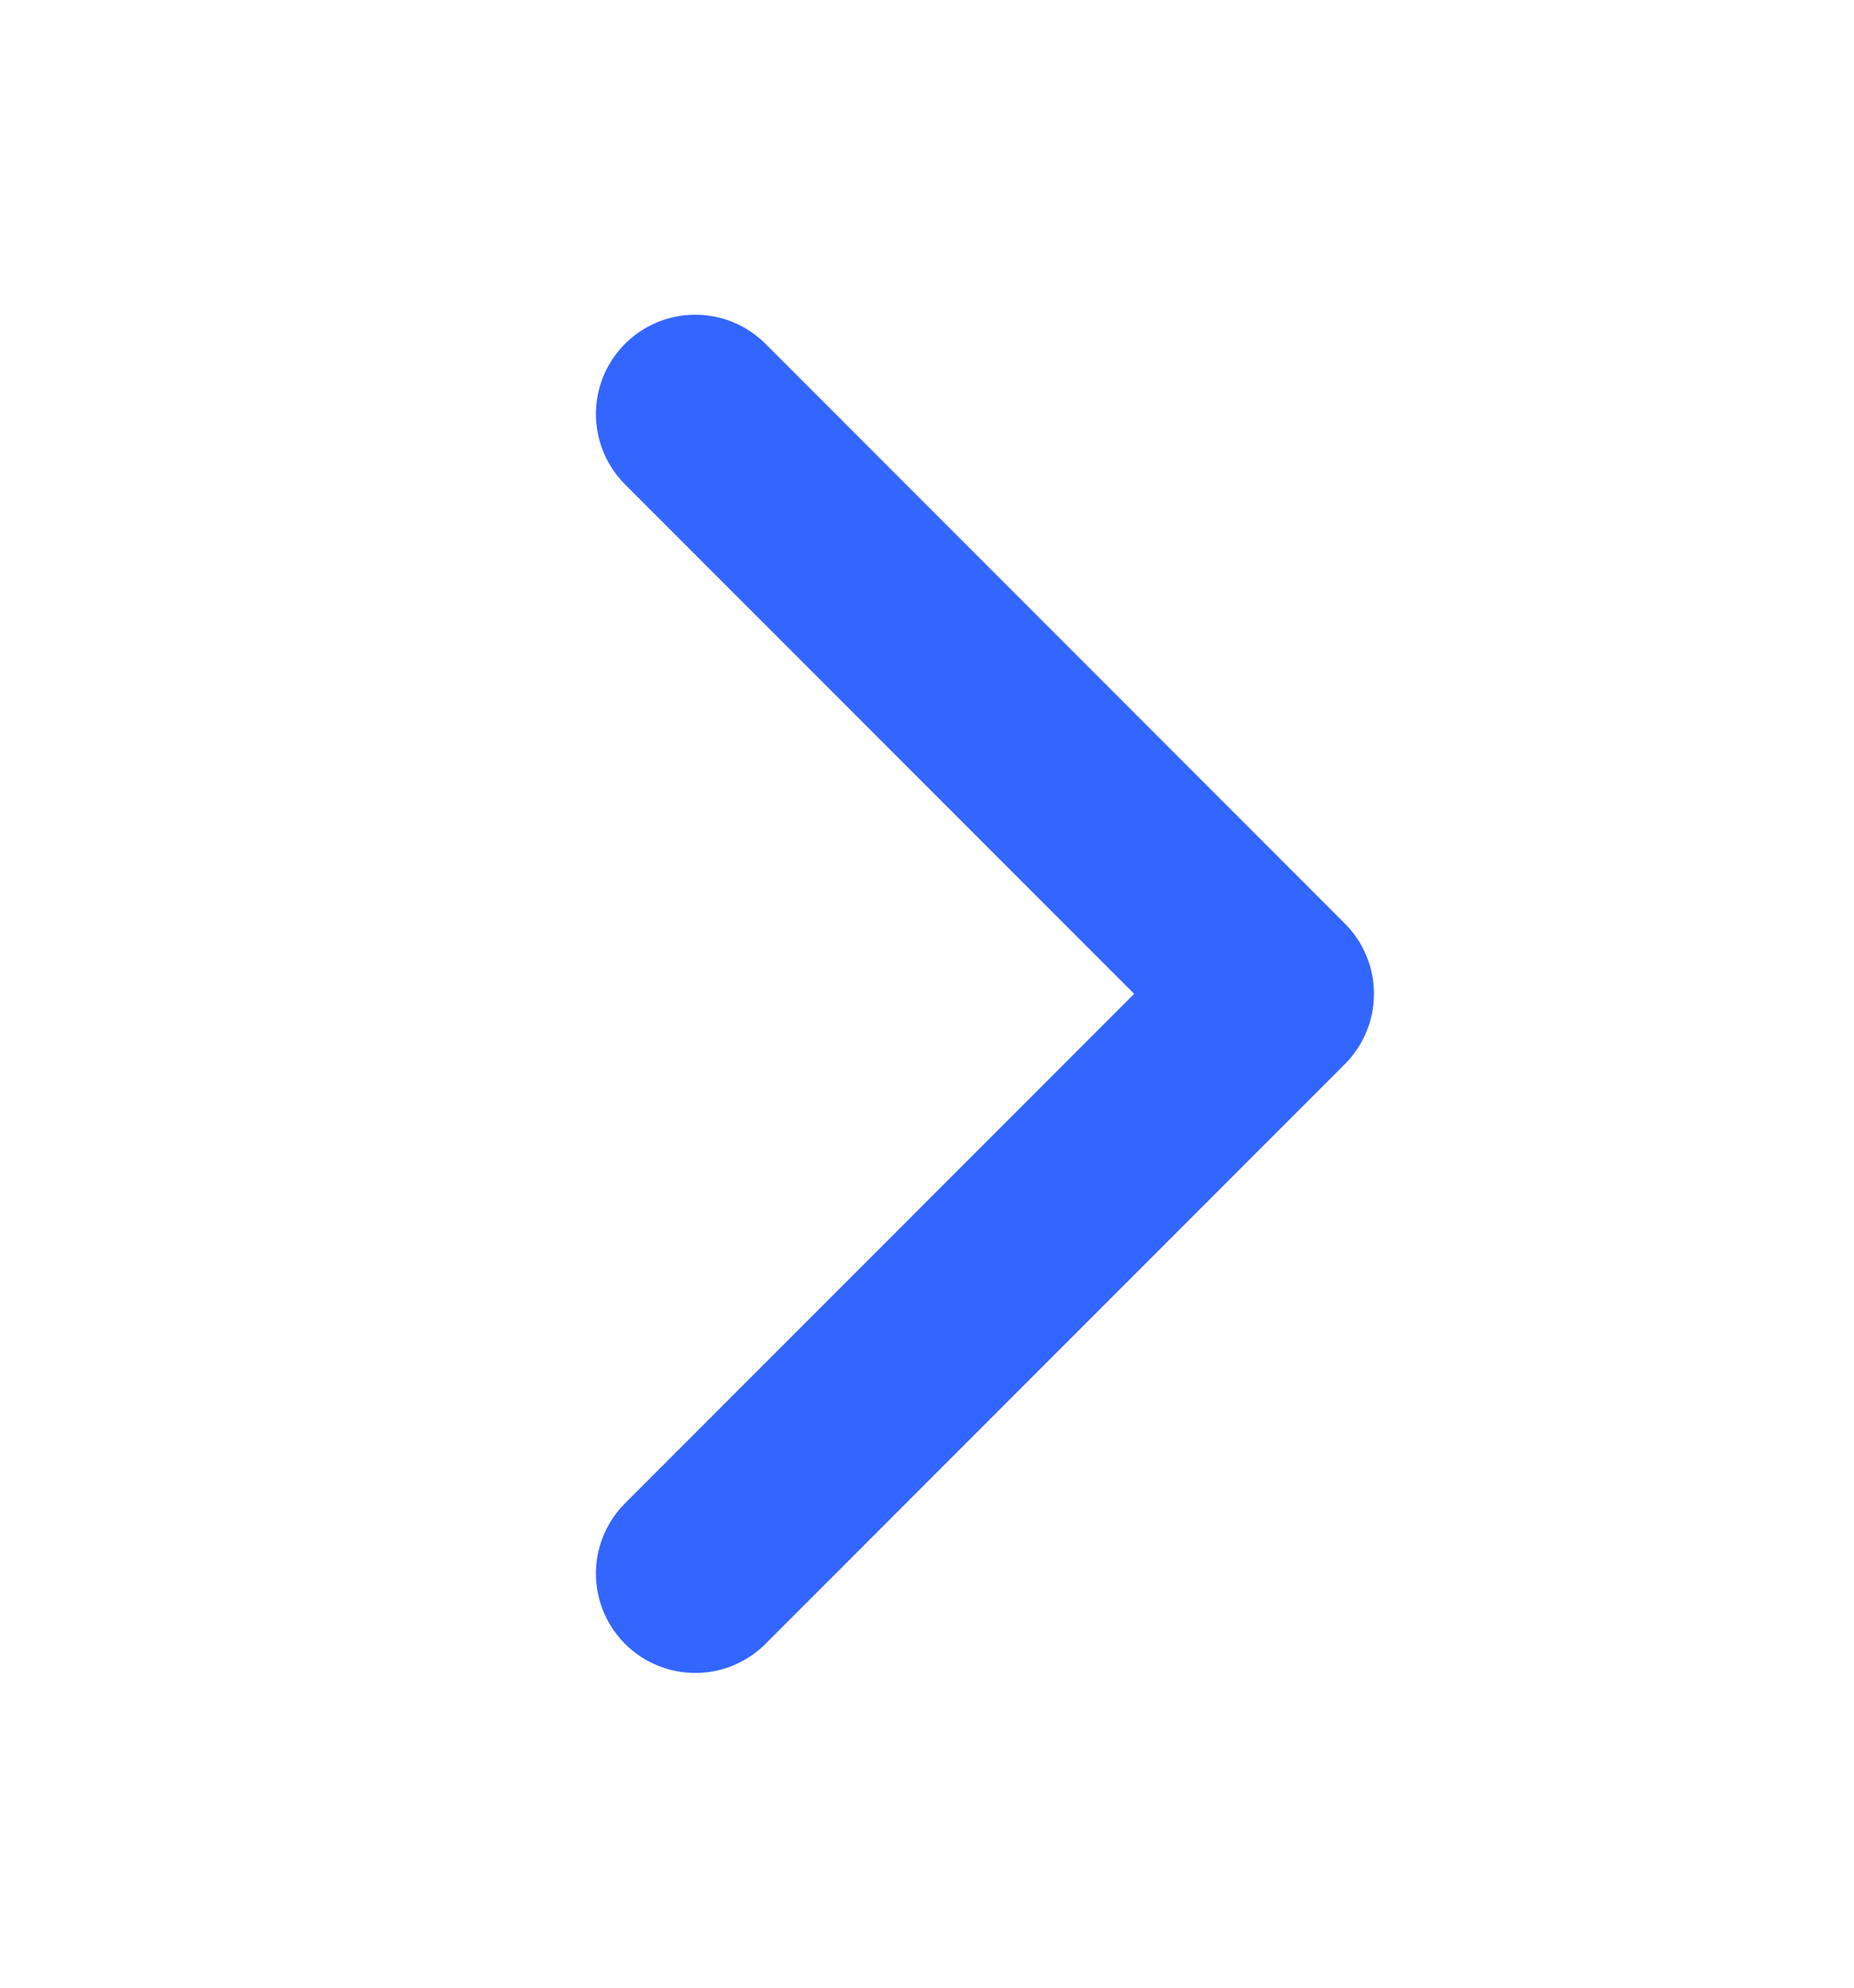 <svg width="14" height="15" viewBox="0 0 14 15" fill="none" xmlns="http://www.w3.org/2000/svg">
<g clip-path="url(#clip0_4829_26)">
<path d="M5.25 3.125L9.625 7.5L5.25 11.875" stroke="#3366FF" stroke-width="1.5" stroke-linecap="round" stroke-linejoin="round"/>
</g>
<defs>
<clipPath id="clip0_4829_26">
<rect width="14" height="14" fill="white" transform="translate(0 0.5)"/>
</clipPath>
</defs>
</svg>
